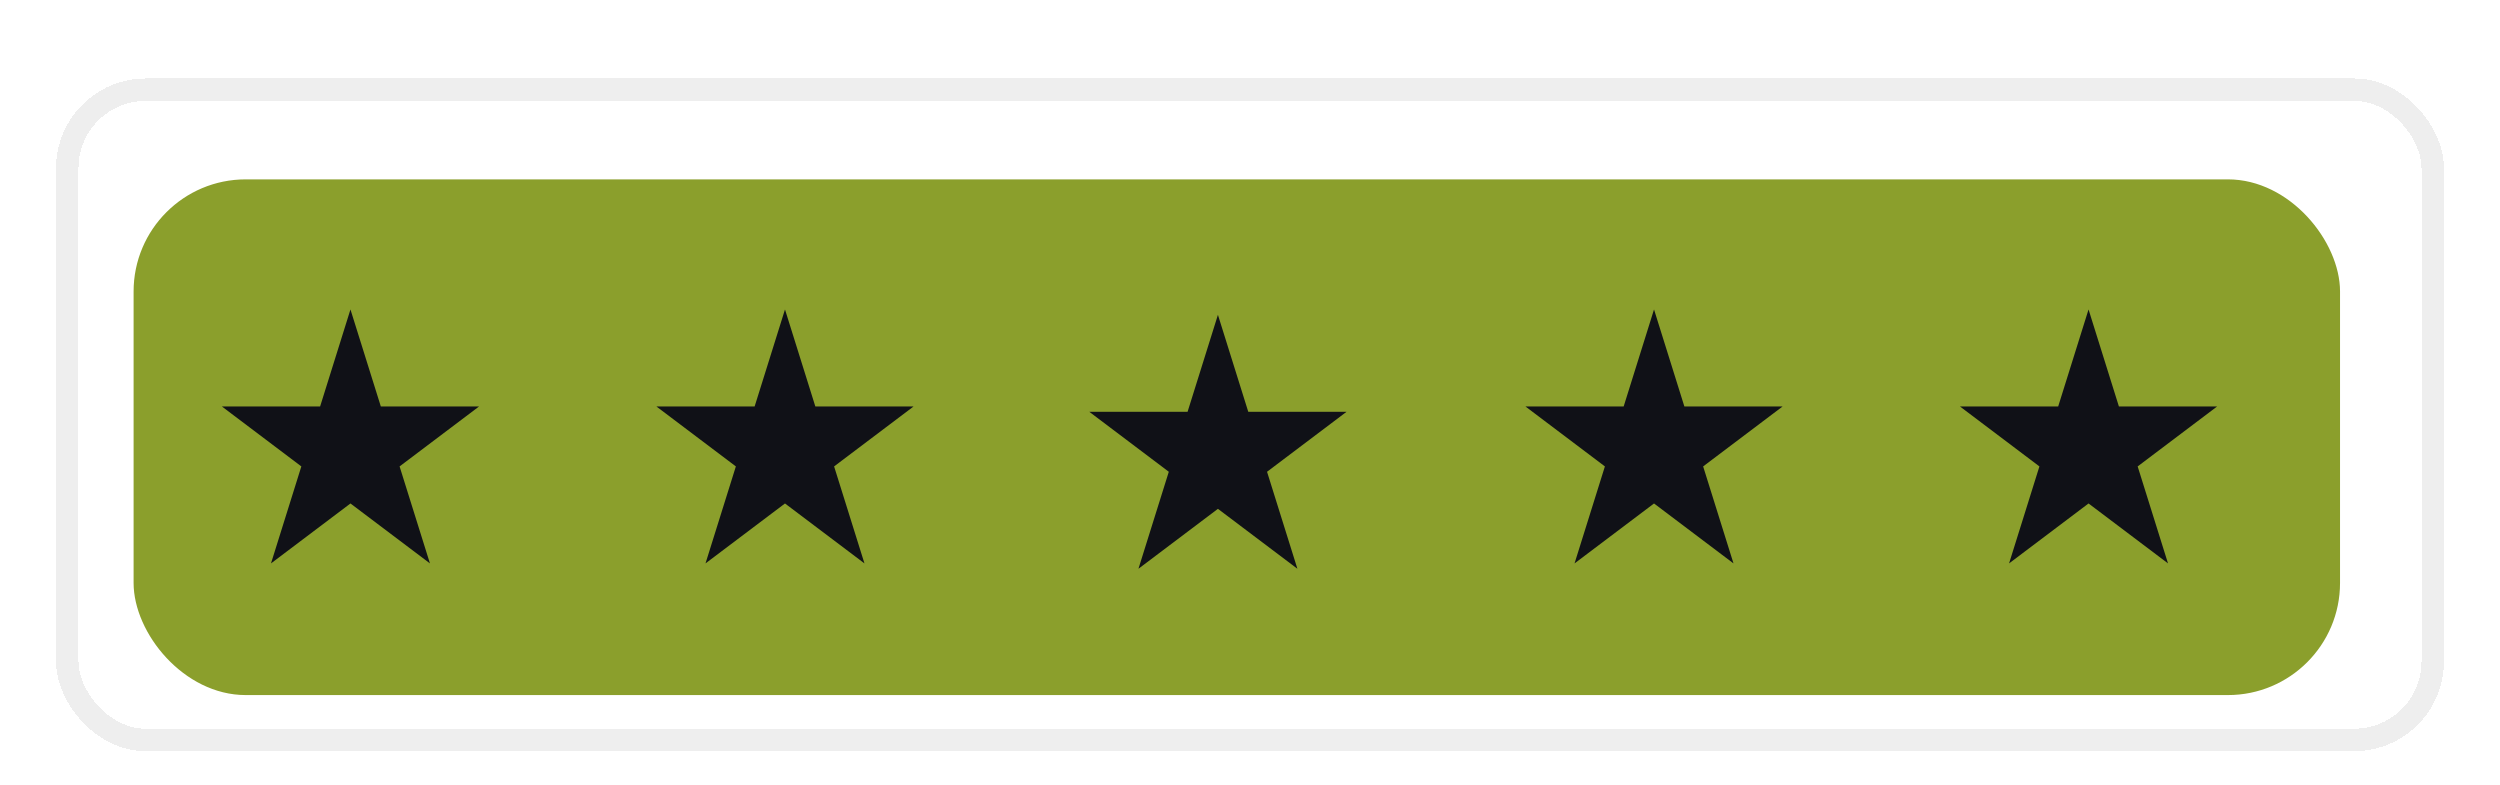 <svg width="223" height="70" viewBox="0 0 223 70" fill="none" xmlns="http://www.w3.org/2000/svg">
<g filter="url(#filter0_dd_42_635)">
<g clip-path="url(#clip0_42_635)">
<rect x="5" y="1" width="213" height="60" rx="8" fill="white" fill-opacity="0.01" shape-rendering="crispEdges"/>
<g filter="url(#filter1_d_42_635)">
<rect x="11.917" y="6" width="196.814" height="46" rx="10" fill="#8B9F2C"/>
<g clip-path="url(#clip1_42_635)">
<path d="M31.261 17.604L33.969 26.256H42.732L35.643 31.604L38.351 40.256L31.261 34.909L24.172 40.256L26.88 31.604L19.791 26.256H28.554L31.261 17.604Z" fill="#101117"/>
</g>
<g clip-path="url(#clip2_42_635)">
<path d="M70.021 17.604L72.728 26.256H81.491L74.402 31.604L77.11 40.256L70.021 34.909L62.931 40.256L65.639 31.604L58.55 26.256H67.313L70.021 17.604Z" fill="#101117"/>
</g>
<g clip-path="url(#clip3_42_635)">
<path d="M108.639 18.082L111.346 26.734H120.109L113.02 32.082L115.728 40.734L108.639 35.387L101.549 40.734L104.257 32.082L97.168 26.734H105.931L108.639 18.082Z" fill="#101117"/>
</g>
<g clip-path="url(#clip4_42_635)">
<path d="M147.539 17.604L150.246 26.256H159.009L151.92 31.604L154.628 40.256L147.539 34.909L140.449 40.256L143.157 31.604L136.068 26.256H144.831L147.539 17.604Z" fill="#101117"/>
</g>
<g clip-path="url(#clip5_42_635)">
<path d="M186.298 17.604L189.006 26.256H197.768L190.679 31.604L193.387 40.256L186.298 34.909L179.209 40.256L181.916 31.604L174.827 26.256H183.59L186.298 17.604Z" fill="#101117"/>
</g>
</g>
</g>
<rect x="6" y="2" width="211" height="58" rx="7" stroke="#EEEEEE" stroke-width="2" shape-rendering="crispEdges"/>
</g>
<defs>
<filter id="filter0_dd_42_635" x="0" y="0" width="223" height="70" filterUnits="userSpaceOnUse" color-interpolation-filters="sRGB">
<feFlood flood-opacity="0" result="BackgroundImageFix"/>
<feColorMatrix in="SourceAlpha" type="matrix" values="0 0 0 0 0 0 0 0 0 0 0 0 0 0 0 0 0 0 127 0" result="hardAlpha"/>
<feMorphology radius="1" operator="erode" in="SourceAlpha" result="effect1_dropShadow_42_635"/>
<feOffset dy="2"/>
<feGaussianBlur stdDeviation="2"/>
<feComposite in2="hardAlpha" operator="out"/>
<feColorMatrix type="matrix" values="0 0 0 0 0 0 0 0 0 0 0 0 0 0 0 0 0 0 0.06 0"/>
<feBlend mode="normal" in2="BackgroundImageFix" result="effect1_dropShadow_42_635"/>
<feColorMatrix in="SourceAlpha" type="matrix" values="0 0 0 0 0 0 0 0 0 0 0 0 0 0 0 0 0 0 127 0" result="hardAlpha"/>
<feMorphology radius="1" operator="erode" in="SourceAlpha" result="effect2_dropShadow_42_635"/>
<feOffset dy="4"/>
<feGaussianBlur stdDeviation="3"/>
<feComposite in2="hardAlpha" operator="out"/>
<feColorMatrix type="matrix" values="0 0 0 0 0 0 0 0 0 0 0 0 0 0 0 0 0 0 0.1 0"/>
<feBlend mode="normal" in2="effect1_dropShadow_42_635" result="effect2_dropShadow_42_635"/>
<feBlend mode="normal" in="SourceGraphic" in2="effect2_dropShadow_42_635" result="shape"/>
</filter>
<filter id="filter1_d_42_635" x="0.597" y="-11" width="221.893" height="75" filterUnits="userSpaceOnUse" color-interpolation-filters="sRGB">
<feFlood flood-opacity="0" result="BackgroundImageFix"/>
<feColorMatrix in="SourceAlpha" type="matrix" values="0 0 0 0 0 0 0 0 0 0 0 0 0 0 0 0 0 0 127 0" result="hardAlpha"/>
<feOffset dy="4"/>
<feGaussianBlur stdDeviation="2"/>
<feComposite in2="hardAlpha" operator="out"/>
<feColorMatrix type="matrix" values="0 0 0 0 0 0 0 0 0 0 0 0 0 0 0 0 0 0 0.25 0"/>
<feBlend mode="normal" in2="BackgroundImageFix" result="effect1_dropShadow_42_635"/>
<feBlend mode="normal" in="SourceGraphic" in2="effect1_dropShadow_42_635" result="shape"/>
</filter>
<clipPath id="clip0_42_635">
<rect x="5" y="1" width="213" height="60" rx="8" fill="white"/>
</clipPath>
<clipPath id="clip1_42_635">
<rect width="24" height="22.956" fill="white" transform="translate(18.775 17.522)"/>
</clipPath>
<clipPath id="clip2_42_635">
<rect width="24" height="22.956" fill="white" transform="translate(57.534 17.522)"/>
</clipPath>
<clipPath id="clip3_42_635">
<rect width="24" height="22.956" fill="white" transform="translate(96.152 18)"/>
</clipPath>
<clipPath id="clip4_42_635">
<rect width="24" height="22.956" fill="white" transform="translate(135.052 17.522)"/>
</clipPath>
<clipPath id="clip5_42_635">
<rect width="24" height="22.956" fill="white" transform="translate(173.811 17.522)"/>
</clipPath>
</defs>
</svg>

